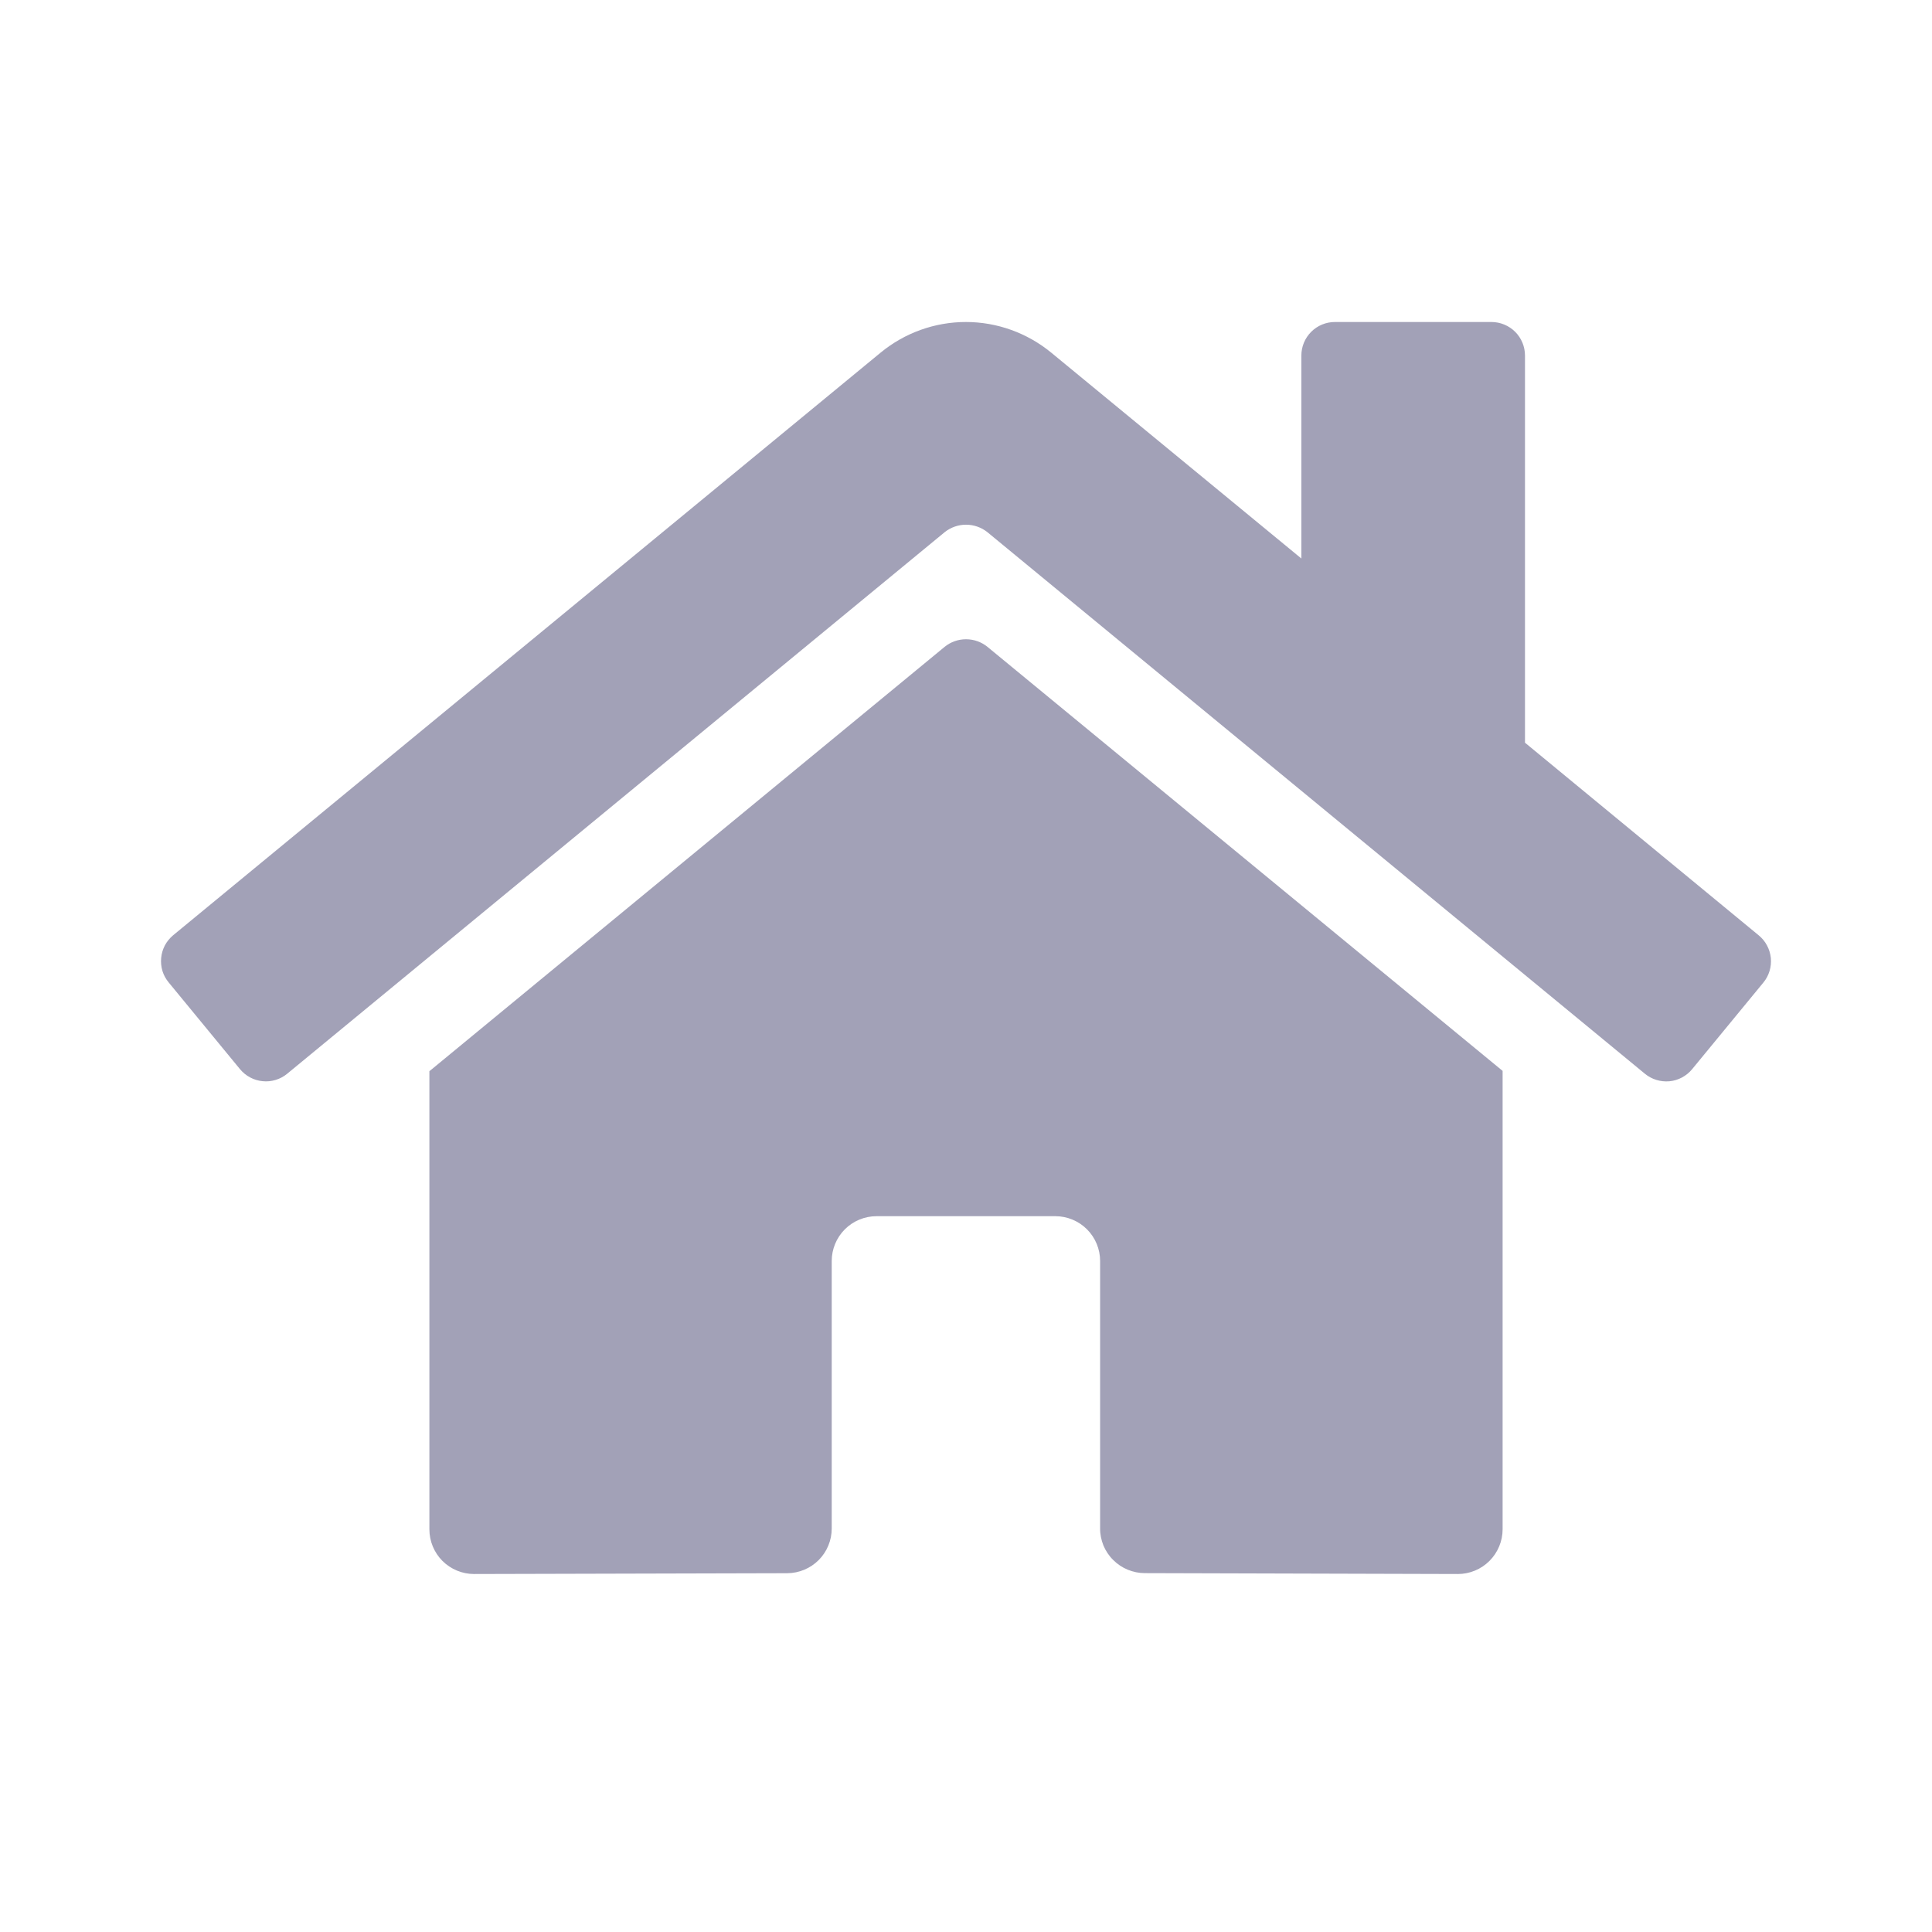 <svg width="24" height="24" viewBox="0 0 24 24" fill="none" xmlns="http://www.w3.org/2000/svg">
<path d="M11.735 8.035L5.334 13.307V18.997C5.334 19.144 5.392 19.286 5.496 19.39C5.6 19.494 5.742 19.553 5.889 19.553L9.78 19.543C9.927 19.542 10.067 19.483 10.171 19.379C10.274 19.275 10.332 19.134 10.332 18.987V15.664C10.332 15.517 10.391 15.375 10.495 15.271C10.599 15.167 10.741 15.108 10.888 15.108H13.11C13.257 15.108 13.399 15.167 13.503 15.271C13.607 15.375 13.666 15.517 13.666 15.664V18.985C13.665 19.058 13.68 19.13 13.707 19.198C13.735 19.265 13.776 19.327 13.828 19.378C13.879 19.43 13.941 19.471 14.008 19.499C14.076 19.527 14.148 19.542 14.221 19.542L18.11 19.553C18.258 19.553 18.399 19.494 18.503 19.39C18.607 19.286 18.666 19.144 18.666 18.997V13.303L12.266 8.035C12.191 7.974 12.097 7.941 12 7.941C11.904 7.941 11.81 7.974 11.735 8.035ZM21.846 11.618L18.944 9.226V4.417C18.944 4.306 18.9 4.2 18.822 4.122C18.744 4.044 18.637 4 18.527 4H16.583C16.472 4 16.366 4.044 16.288 4.122C16.21 4.2 16.166 4.306 16.166 4.417V6.938L13.058 4.38C12.759 4.135 12.385 4 11.999 4C11.612 4 11.238 4.135 10.94 4.38L2.151 11.618C2.109 11.653 2.074 11.696 2.048 11.744C2.023 11.793 2.007 11.845 2.002 11.9C1.997 11.954 2.002 12.009 2.018 12.062C2.034 12.114 2.061 12.163 2.096 12.205L2.981 13.281C3.016 13.323 3.059 13.359 3.107 13.384C3.155 13.41 3.208 13.426 3.263 13.431C3.317 13.437 3.372 13.431 3.425 13.415C3.477 13.399 3.526 13.373 3.568 13.338L11.735 6.611C11.81 6.551 11.904 6.518 12 6.518C12.097 6.518 12.191 6.551 12.266 6.611L20.433 13.338C20.475 13.373 20.524 13.399 20.576 13.415C20.628 13.431 20.683 13.437 20.738 13.432C20.793 13.427 20.845 13.411 20.894 13.385C20.942 13.359 20.985 13.325 21.02 13.282L21.905 12.206C21.94 12.164 21.966 12.115 21.982 12.062C21.998 12.01 22.003 11.954 21.998 11.9C21.992 11.845 21.976 11.792 21.95 11.744C21.924 11.695 21.889 11.653 21.846 11.618Z" fill="#A2A1B7"/>
</svg>
